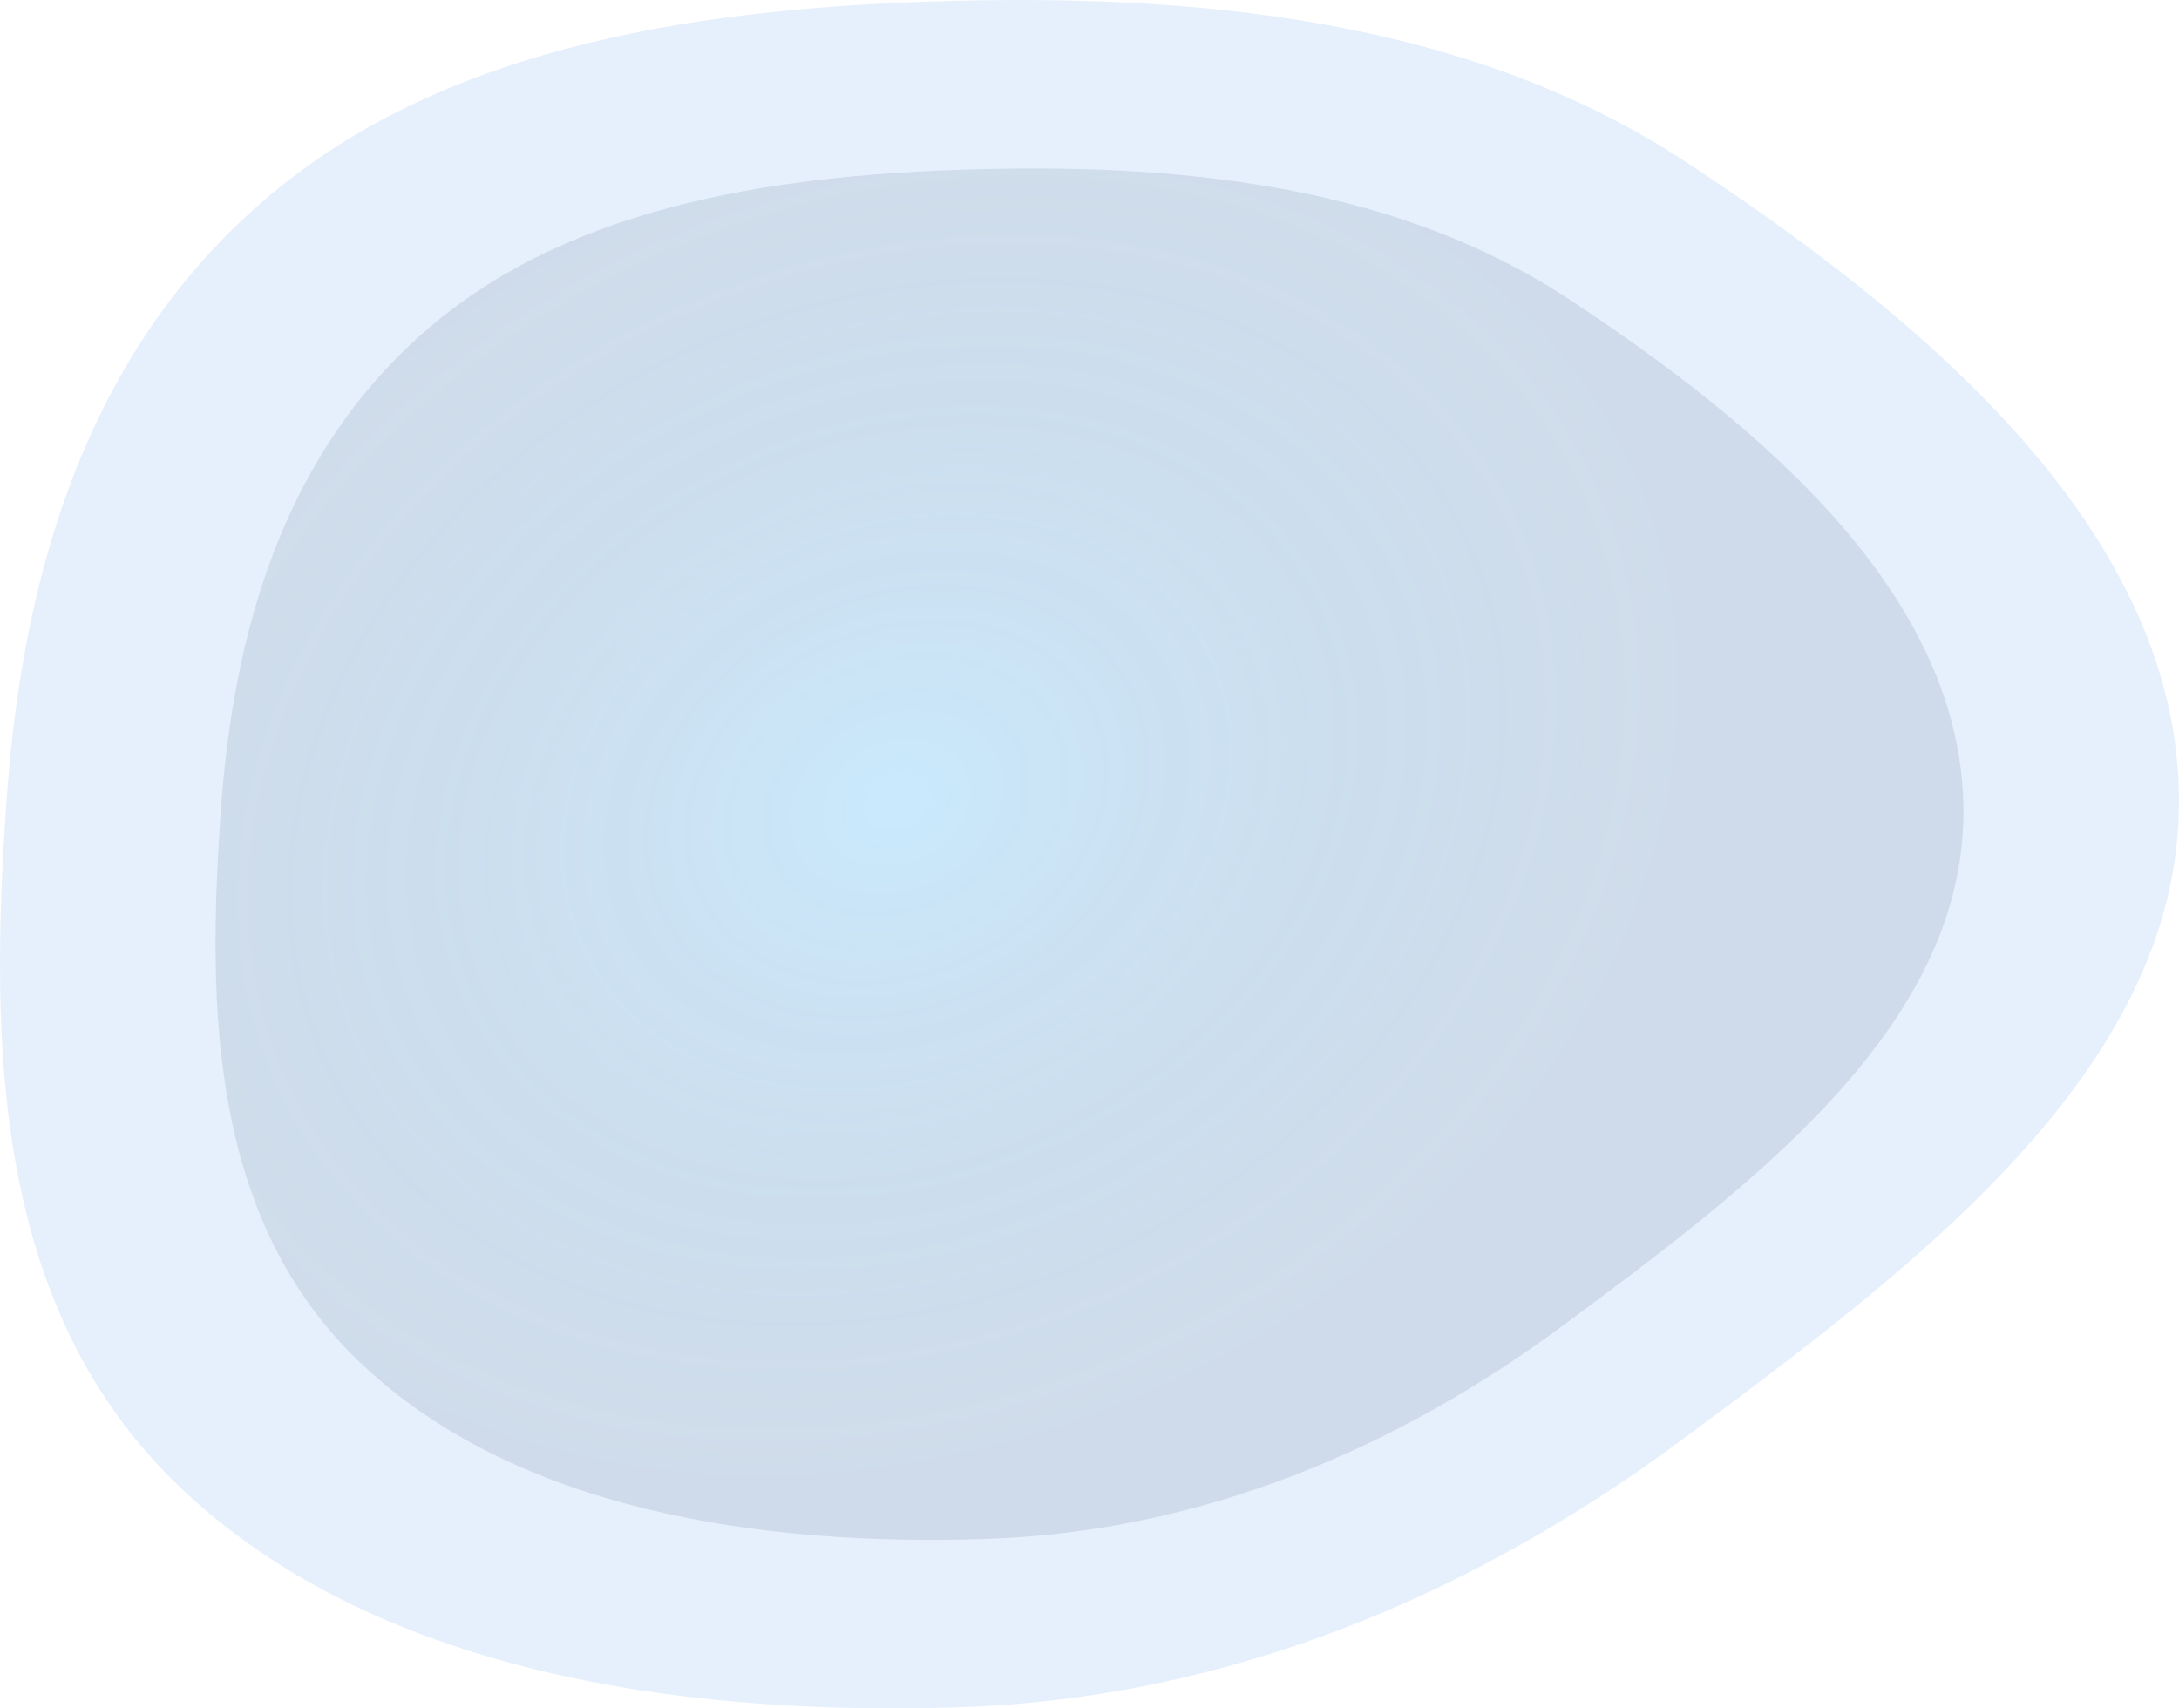 <svg width="556" height="436" viewBox="0 0 556 436" fill="none" xmlns="http://www.w3.org/2000/svg">
<path fill-rule="evenodd" clip-rule="evenodd" d="M244.542 0.191C310.828 -1.392 376.968 6.375 430.127 41.302C492.421 82.231 556.207 136.358 555.999 204.827C555.792 273.217 488.527 323.449 429.136 367.479C376.056 406.83 313.865 433.513 244.542 435.726C172.374 438.029 95.169 426.371 46.075 379.704C-1.837 334.162 -2.632 266.813 1.631 204.827C5.575 147.478 21.624 89.637 68.754 49.933C114.998 10.976 180.587 1.719 244.542 0.191Z" fill="#0064E5" fill-opacity="0.1"/>
<path fill-rule="evenodd" clip-rule="evenodd" d="M251.162 43.154C304.333 41.883 357.388 48.118 400.03 76.155C449.999 109.011 501.166 152.462 501 207.425C500.833 262.325 446.876 302.65 399.235 337.995C356.656 369.584 306.77 391.004 251.162 392.78C193.271 394.629 131.34 385.27 91.959 347.808C53.526 311.249 52.889 257.185 56.309 207.425C59.472 161.389 72.346 114.956 110.152 83.084C147.246 51.811 199.86 44.38 251.162 43.154Z" fill="url(#paint0_radial_135258_3502)" fill-opacity="0.2"/>
<defs>
<radialGradient id="paint0_radial_135258_3502" cx="0" cy="0" r="1" gradientUnits="userSpaceOnUse" gradientTransform="translate(228.5 205) rotate(65.694) scale(181.212 230.912)">
<stop stop-color="#4BC9FF" stop-opacity="0.88"/>
<stop offset="0.907" stop-color="#02224A" stop-opacity="0.49"/>
</radialGradient>
</defs>
</svg>
